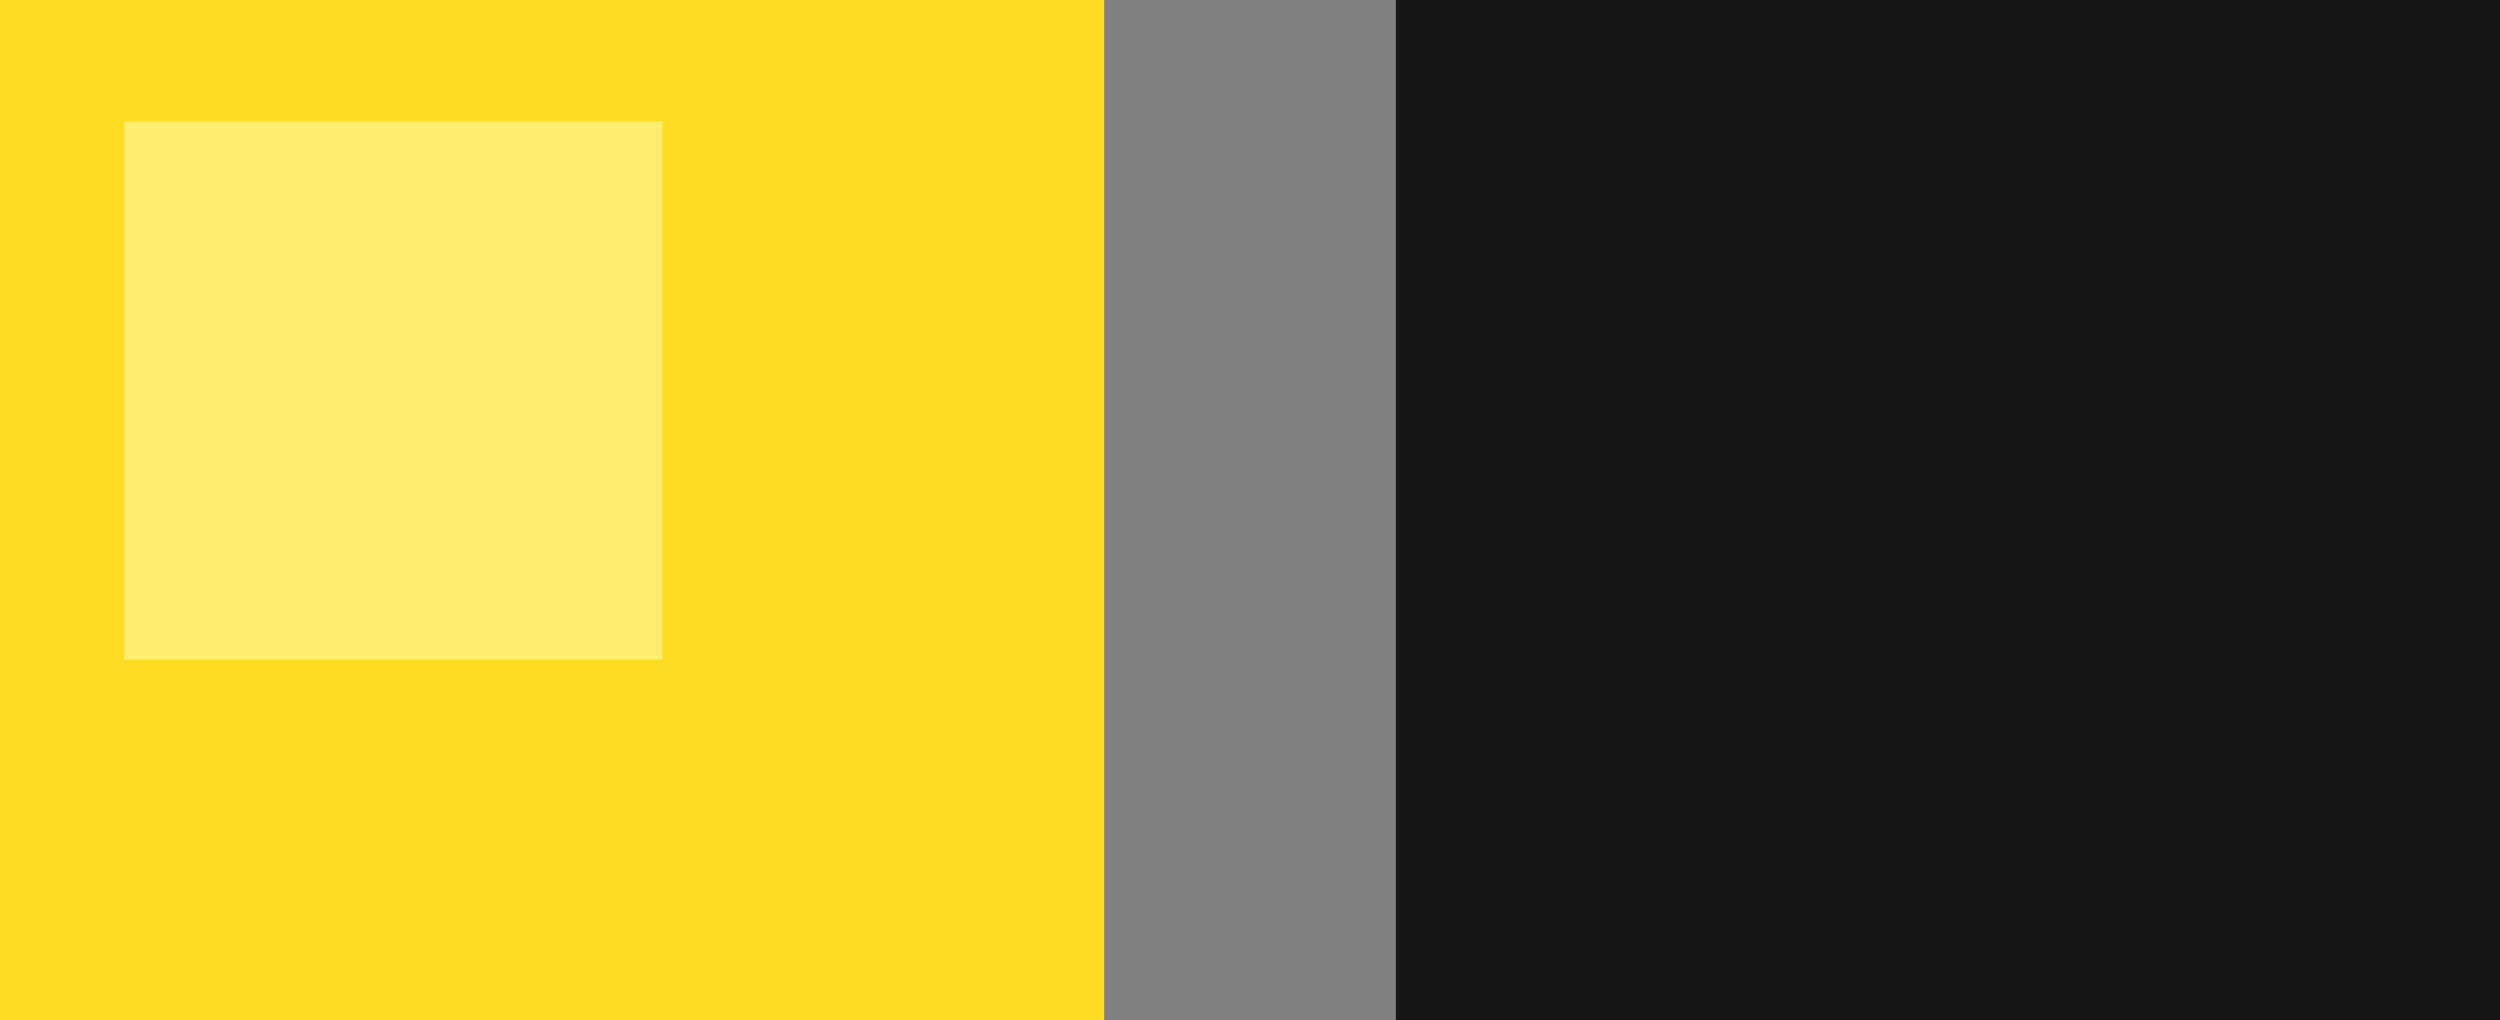 <?xml version="1.0" encoding="UTF-8" standalone="no"?>
<!-- Created with Inkscape (http://www.inkscape.org/) -->

<svg
   xmlns:dc="http://purl.org/dc/elements/1.1/"
   xmlns:cc="http://creativecommons.org/ns#"
   xmlns:rdf="http://www.w3.org/1999/02/22-rdf-syntax-ns#"
   xmlns:svg="http://www.w3.org/2000/svg"
   xmlns="http://www.w3.org/2000/svg"
   xmlns:xlink="http://www.w3.org/1999/xlink"
   xmlns:sodipodi="http://sodipodi.sourceforge.net/DTD/sodipodi-0.dtd"
   xmlns:inkscape="http://www.inkscape.org/namespaces/inkscape"
   width="426.967"
   height="174.286"
   id="svg3347"
   version="1.1"
   inkscape:version="0.48.4 r9939"
   sodipodi:docname="colors.svg">
  <rect width="100%" height="100%" fill="#808080" stroke="none"/>
  <defs
     id="defs3349">
    <linearGradient
       gradientUnits="userSpaceOnUse"
       y2="47.948"
       x2="362.668"
       y1="169.715"
       x1="85.564"
       id="linearGradient3798"
       xlink:href="#linearGradient3792"
       inkscape:collect="always" />
    <linearGradient
       id="linearGradient3792">
      <stop
         id="stop3794"
         offset="0"
         style="stop-color:#ffee6f;stop-opacity:1;" />
      <stop
         id="stop3796"
         offset="1"
         style="stop-color:#ffee6f;stop-opacity:0;" />
    </linearGradient>
    <linearGradient
       inkscape:collect="always"
       xlink:href="#linearGradient3792"
       id="linearGradient3851"
       gradientUnits="userSpaceOnUse"
       x1="85.564"
       y1="169.715"
       x2="362.668"
       y2="47.948"
       gradientTransform="translate(-180.06,391.952)" />
  </defs>
  <sodipodi:namedview
     id="base"
     pagecolor="#ffffff"
     bordercolor="#666666"
     borderopacity="1.0"
     inkscape:pageopacity="0.0"
     inkscape:pageshadow="2"
     inkscape:zoom="0.98994949"
     inkscape:cx="98.823081"
     inkscape:cy="-77.462927"
     inkscape:document-units="px"
     inkscape:current-layer="layer1"
     showgrid="false"
     inkscape:window-width="1869"
     inkscape:window-height="1056"
     inkscape:window-x="51"
     inkscape:window-y="24"
     inkscape:window-maximized="1"
     fit-margin-top="0"
     fit-margin-left="0"
     fit-margin-right="0"
     fit-margin-bottom="0" />
  <g
     inkscape:label="Layer 1"
     inkscape:groupmode="layer"
     id="layer1"
     transform="translate(-82.857,-152.362)">
    <rect
       style="fill:#ffdc24;fill-opacity:1;stroke:none"
       id="rect4123"
       width="188.571"
       height="174.286"
       x="82.857"
       y="152.362" />
    <rect
       y="152.362"
       x="321.253"
       height="174.286"
       width="188.571"
       id="rect4633"
       style="fill:#161616;fill-opacity:1;stroke:none" />
    <rect
       style="fill:#ffee6f;fill-opacity:1;stroke:none"
       id="rect3894"
       width="91.924"
       height="91.924"
       x="104.07"
       y="173.105" />
  </g>
</svg>
